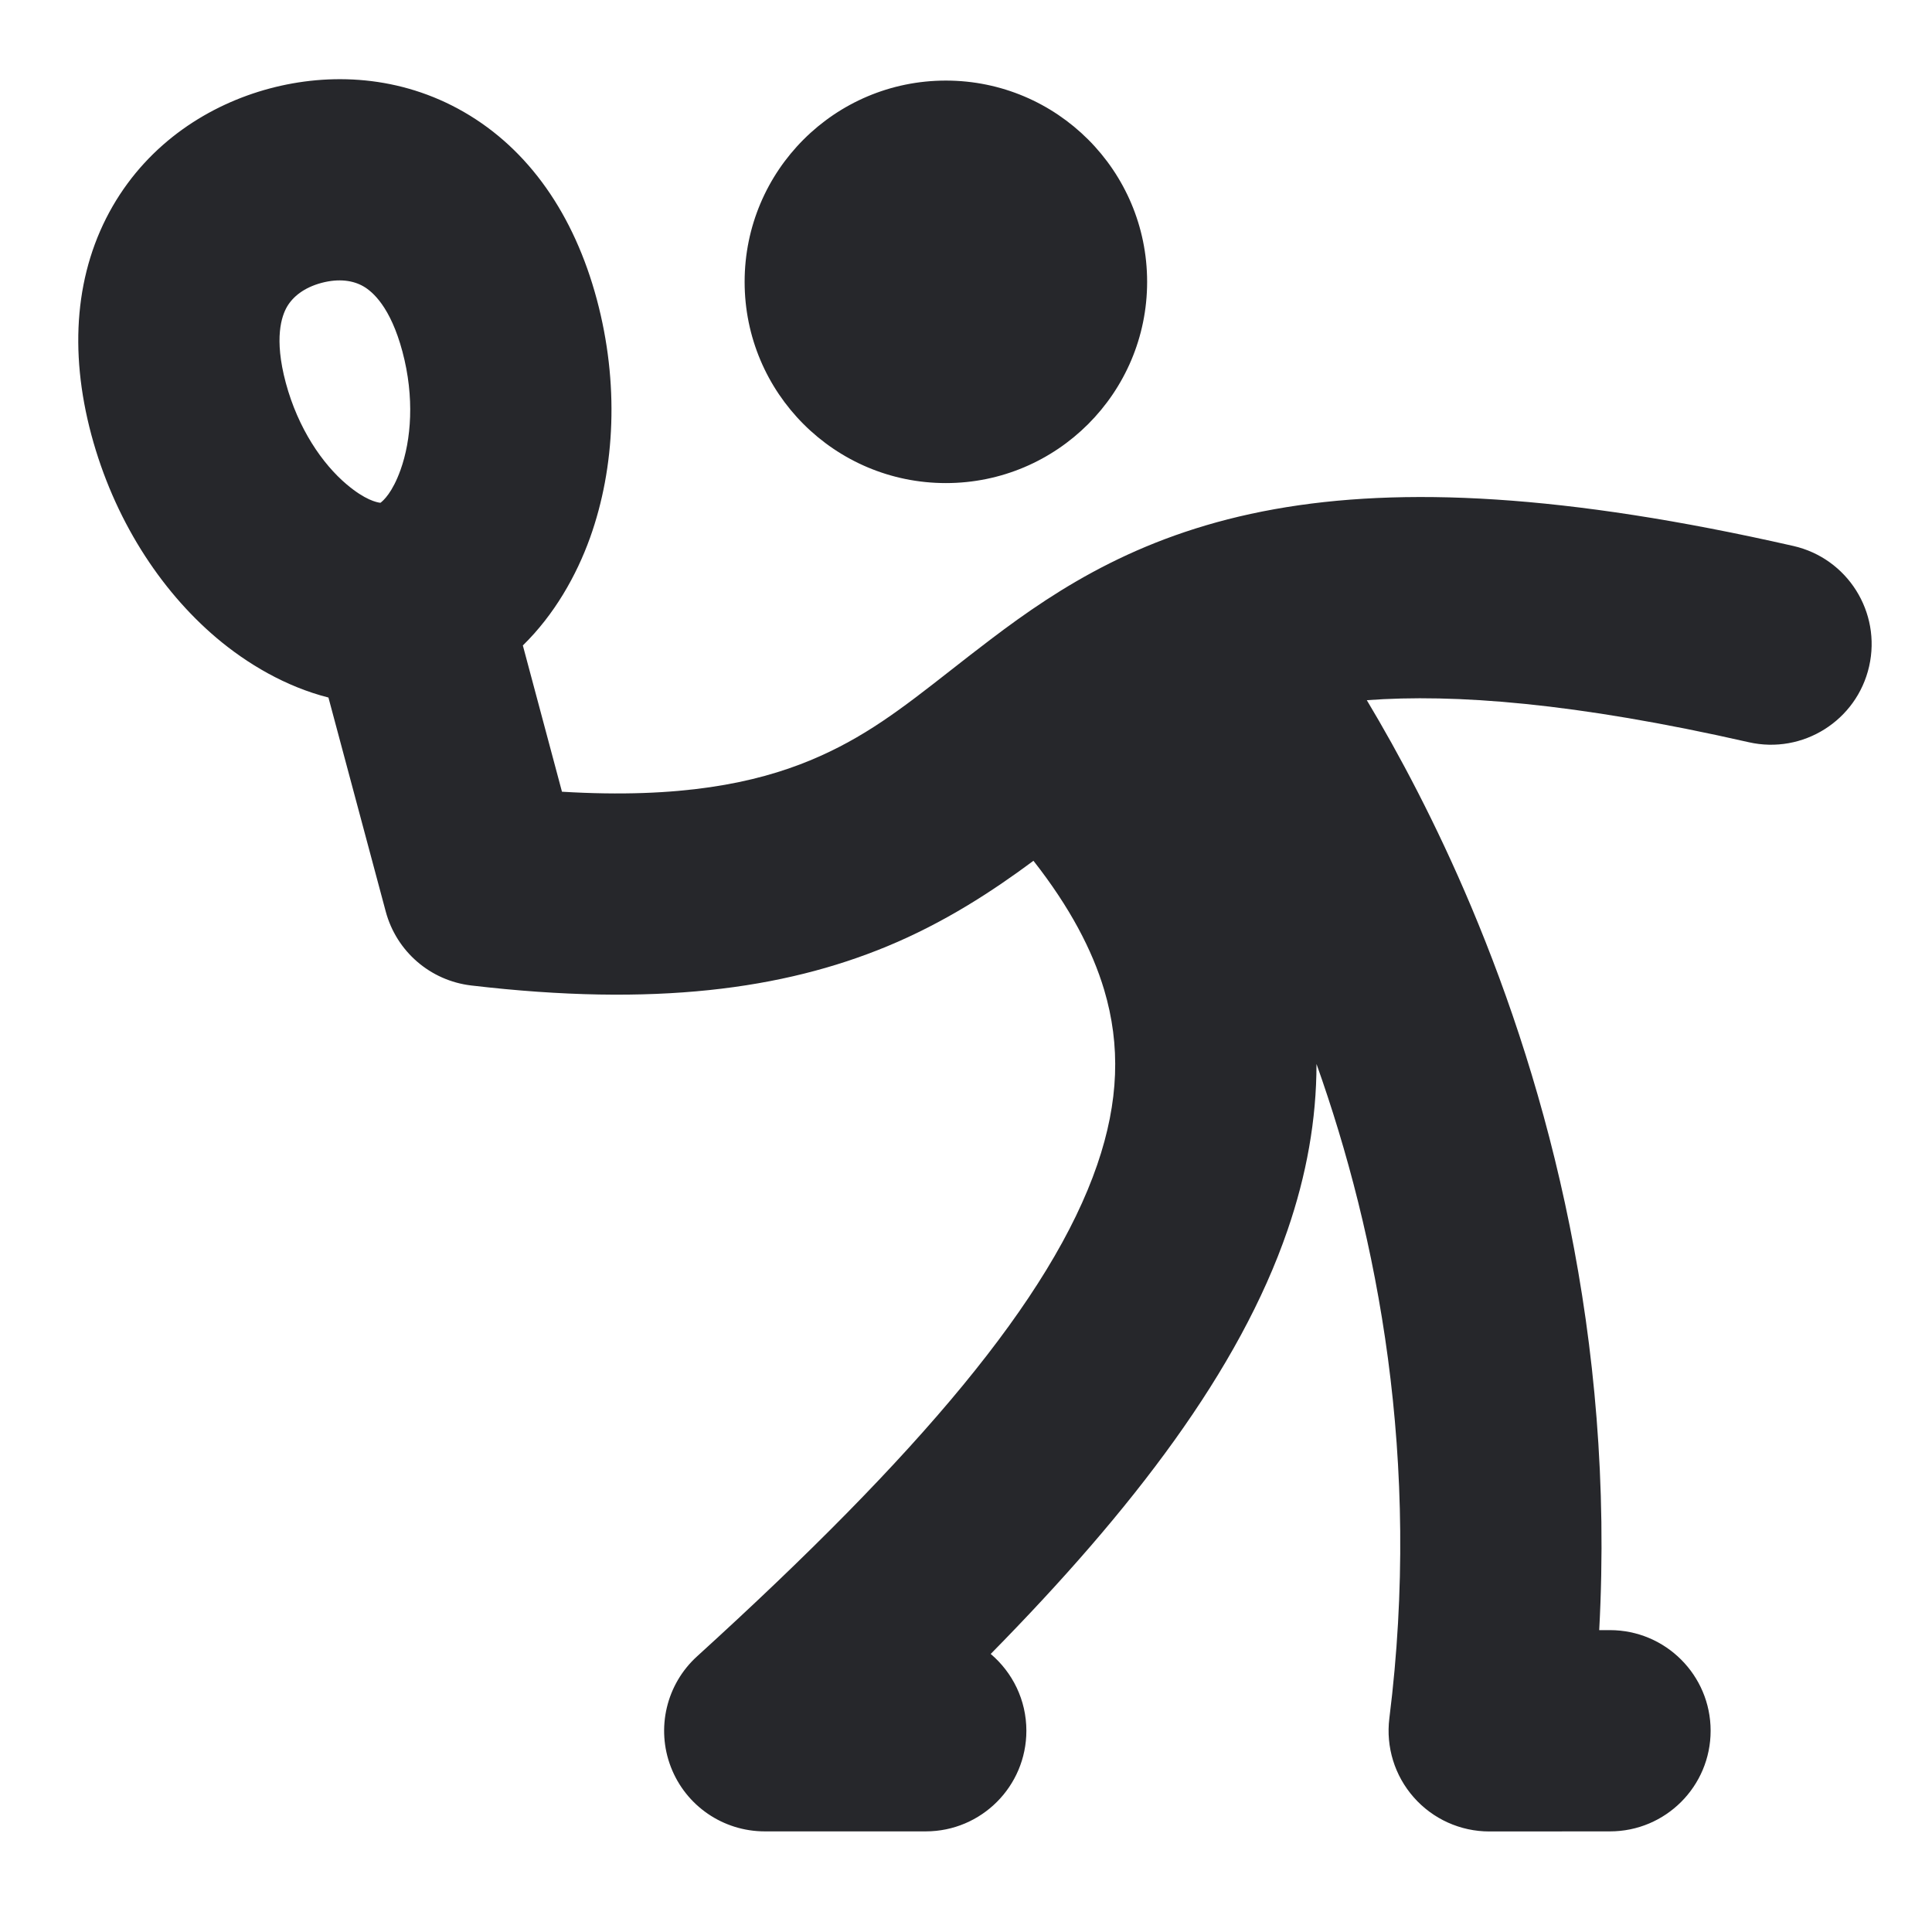 <svg width="24" height="24" viewBox="0 0 24 24" fill="none" xmlns="http://www.w3.org/2000/svg">
<path fill-rule="evenodd" clip-rule="evenodd" d="M4.514 3.557C4.389 3.485 4.214 3.456 3.994 3.514C3.775 3.573 3.638 3.686 3.565 3.811C3.5 3.924 3.401 4.198 3.55 4.755C3.704 5.327 4.006 5.763 4.305 6.016C4.536 6.212 4.681 6.241 4.726 6.246C4.762 6.219 4.874 6.121 4.976 5.836C5.108 5.467 5.152 4.939 4.999 4.367C4.85 3.81 4.627 3.622 4.514 3.557ZM5.764 1.392C6.57 1.857 7.132 2.667 7.414 3.72C7.692 4.758 7.642 5.807 7.33 6.679C7.161 7.15 6.887 7.635 6.495 8.018L6.981 9.835C8.457 9.924 9.388 9.725 10.061 9.447C10.735 9.168 11.203 8.802 11.811 8.326C11.965 8.205 12.128 8.078 12.306 7.943C13.168 7.288 14.211 6.616 15.834 6.325C17.413 6.042 19.44 6.137 22.277 6.782C22.95 6.935 23.372 7.604 23.219 8.278C23.066 8.951 22.396 9.373 21.723 9.22C19.567 8.73 18.068 8.617 16.979 8.698C17.373 9.356 17.837 10.221 18.277 11.266C19.22 13.506 20.063 16.595 19.866 20.25L19.999 20.25C20.69 20.25 21.25 20.81 21.25 21.5C21.25 22.191 20.69 22.75 20 22.75L18.5 22.751C18.142 22.751 17.8 22.597 17.563 22.328C17.325 22.059 17.215 21.702 17.259 21.346C17.661 18.134 17.113 15.351 16.354 13.217C16.354 13.911 16.229 14.599 15.994 15.282C15.397 17.02 14.076 18.748 12.307 20.546C12.578 20.776 12.75 21.118 12.75 21.5C12.75 22.191 12.19 22.75 11.5 22.75H9.5C8.983 22.75 8.52 22.433 8.334 21.951C8.148 21.47 8.277 20.923 8.659 20.576C11.415 18.07 13.058 16.134 13.63 14.469C13.899 13.686 13.922 12.986 13.716 12.295C13.569 11.804 13.293 11.273 12.838 10.693C12.329 11.071 11.731 11.462 11.017 11.757C9.73 12.289 8.13 12.51 5.854 12.242C5.345 12.182 4.925 11.819 4.792 11.324L4.08 8.665C3.549 8.53 3.07 8.246 2.688 7.923C1.982 7.324 1.414 6.44 1.135 5.402C0.853 4.349 0.935 3.367 1.4 2.561C1.859 1.768 2.601 1.3 3.347 1.1C4.094 0.9 4.97 0.934 5.764 1.392ZM9.25 3.501C9.25 2.12 10.369 1.001 11.75 1.001C13.13 1.001 14.25 2.12 14.25 3.501C14.25 4.881 13.13 6.001 11.75 6.001C10.369 6.001 9.25 4.882 9.25 3.501Z" fill="#26272B"/>
</svg>
